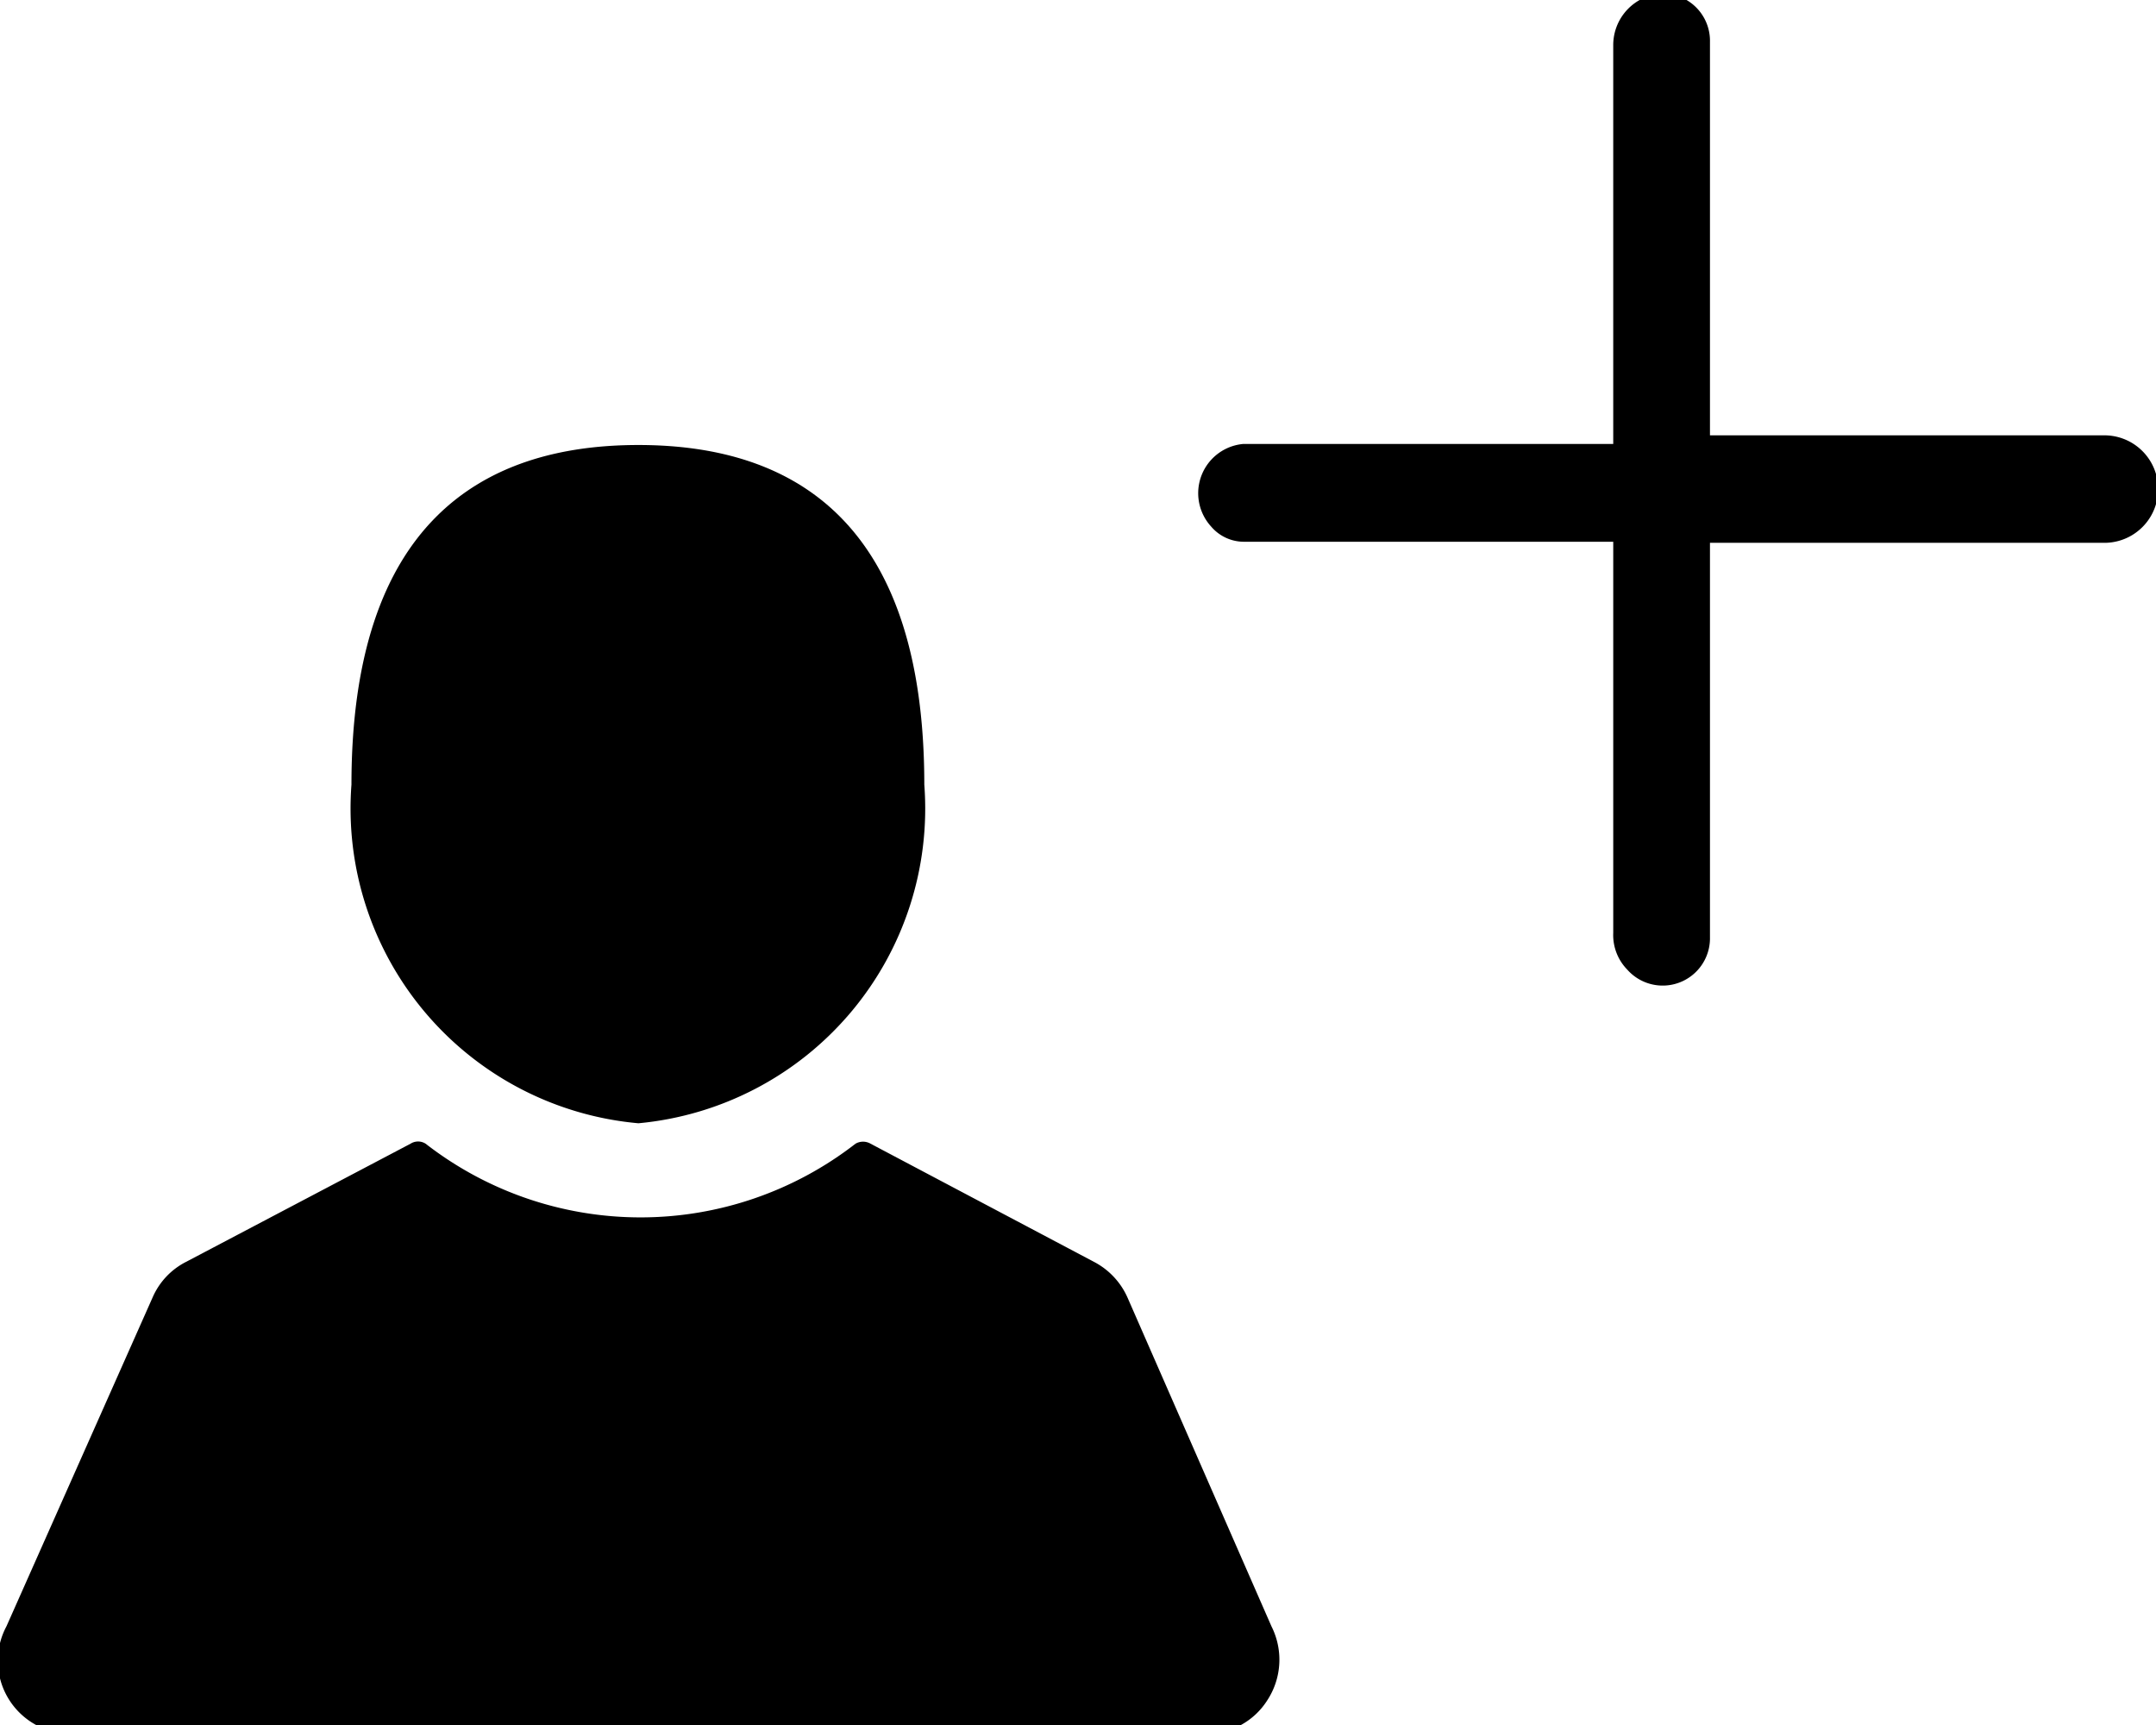 <svg id="Layer_1" data-name="Layer 1" xmlns="http://www.w3.org/2000/svg" viewBox="0 0 20.06 16.05">
  <defs>
    <style>
      .cls-1 {
        fill-rule: evenodd;
      }
    </style>
  </defs>
  <title>add-person</title>
  <g>
    <path class="cls-1" d="M509.91,134.89a0.44,0.44,0,0,0,.77-0.3v-3.67h3.67a0.48,0.48,0,0,0,0-1h-3.67v-3.66a0.44,0.44,0,0,0-.45-0.45,0.48,0.48,0,0,0-.45.48V130h-3.44a0.46,0.46,0,0,0-.3.77,0.4,0.4,0,0,0,.3.14h3.44v3.64A0.46,0.46,0,0,0,509.91,134.89Z" transform="translate(-494.77 -125.87)"/>
    <g>
      <path d="M500.71,136.32a2.94,2.94,0,0,0,2.66-3.15c0-2.42-1.19-3.16-2.66-3.16s-2.67.74-2.67,3.16A2.94,2.94,0,0,0,500.71,136.32Z" transform="translate(-494.77 -125.87)"/>
      <path d="M506.6,141l-1.34-3.06a0.69,0.69,0,0,0-.31-0.33l-2.08-1.1a0.14,0.14,0,0,0-.14,0,3.26,3.26,0,0,1-4,0,0.13,0.13,0,0,0-.14,0l-2.09,1.1a0.67,0.67,0,0,0-.31.33L494.83,141a0.68,0.68,0,0,0,.61,1H506a0.67,0.67,0,0,0,.56-0.31A0.69,0.69,0,0,0,506.6,141Z" transform="translate(-494.77 -125.87)"/>
    </g>
  </g>
</svg>
